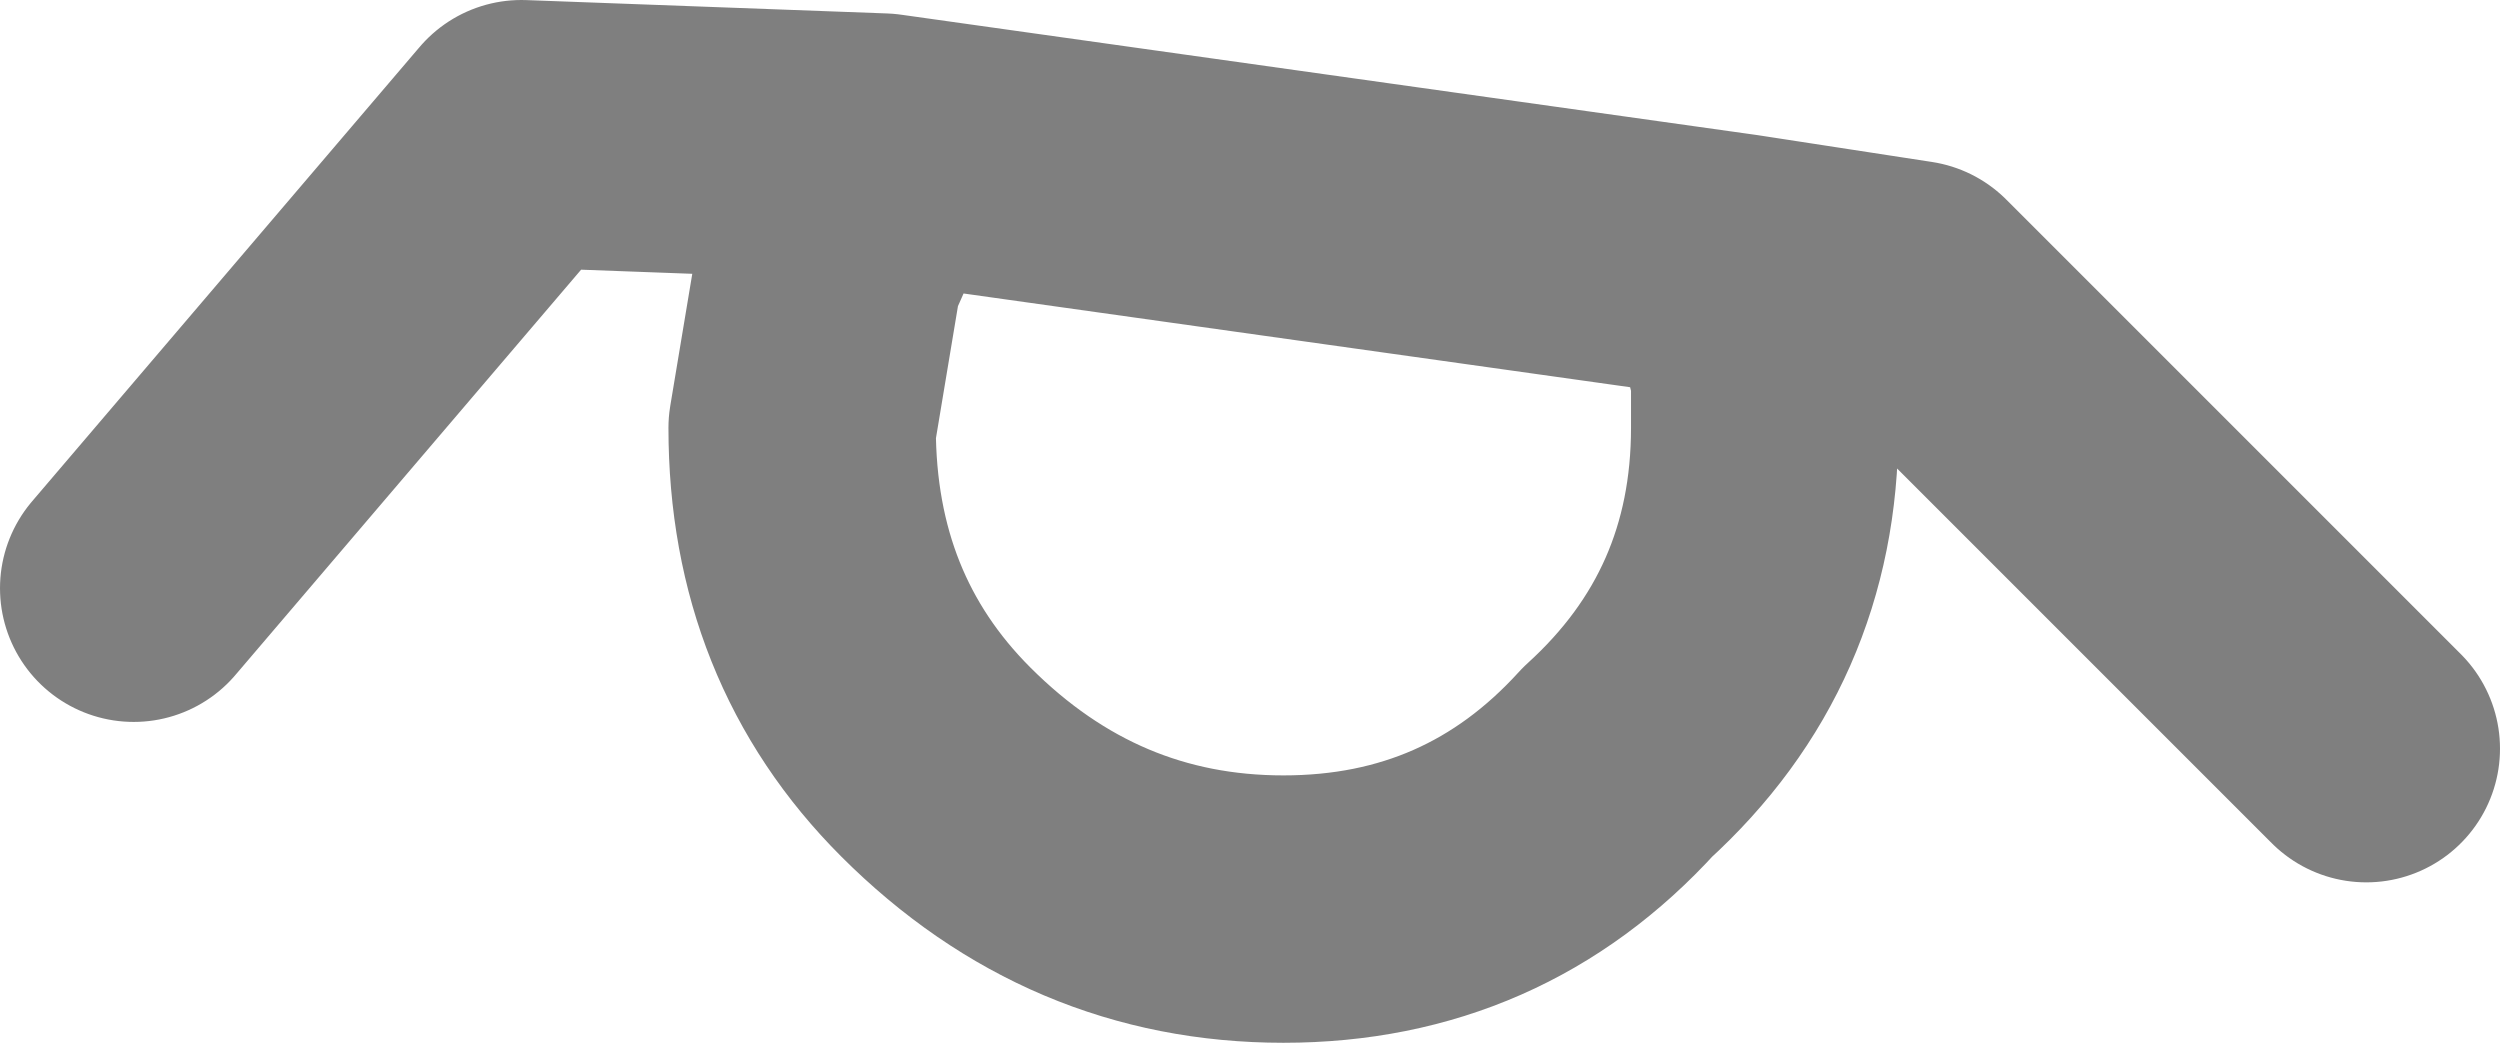 <?xml version="1.0" encoding="UTF-8" standalone="no"?>
<svg xmlns:xlink="http://www.w3.org/1999/xlink" height="3.9px" width="9.35px" xmlns="http://www.w3.org/2000/svg">
  <g transform="matrix(1.0, 0.0, 0.0, 1.0, -385.7, -154.95)">
    <path d="M394.55 157.75 L392.85 156.05 392.2 155.95 392.3 156.35 392.3 156.55 Q392.3 157.3 391.75 157.8 391.25 158.35 390.5 158.35 389.75 158.35 389.2 157.8 388.7 157.3 388.7 156.55 L388.8 155.95 389.0 155.5 387.65 155.45 386.2 157.15 M392.2 155.95 L389.0 155.5" fill="none" stroke="#000000" stroke-linecap="round" stroke-linejoin="round" stroke-opacity="0.502" stroke-width="1.0"/>
  </g>
</svg>
